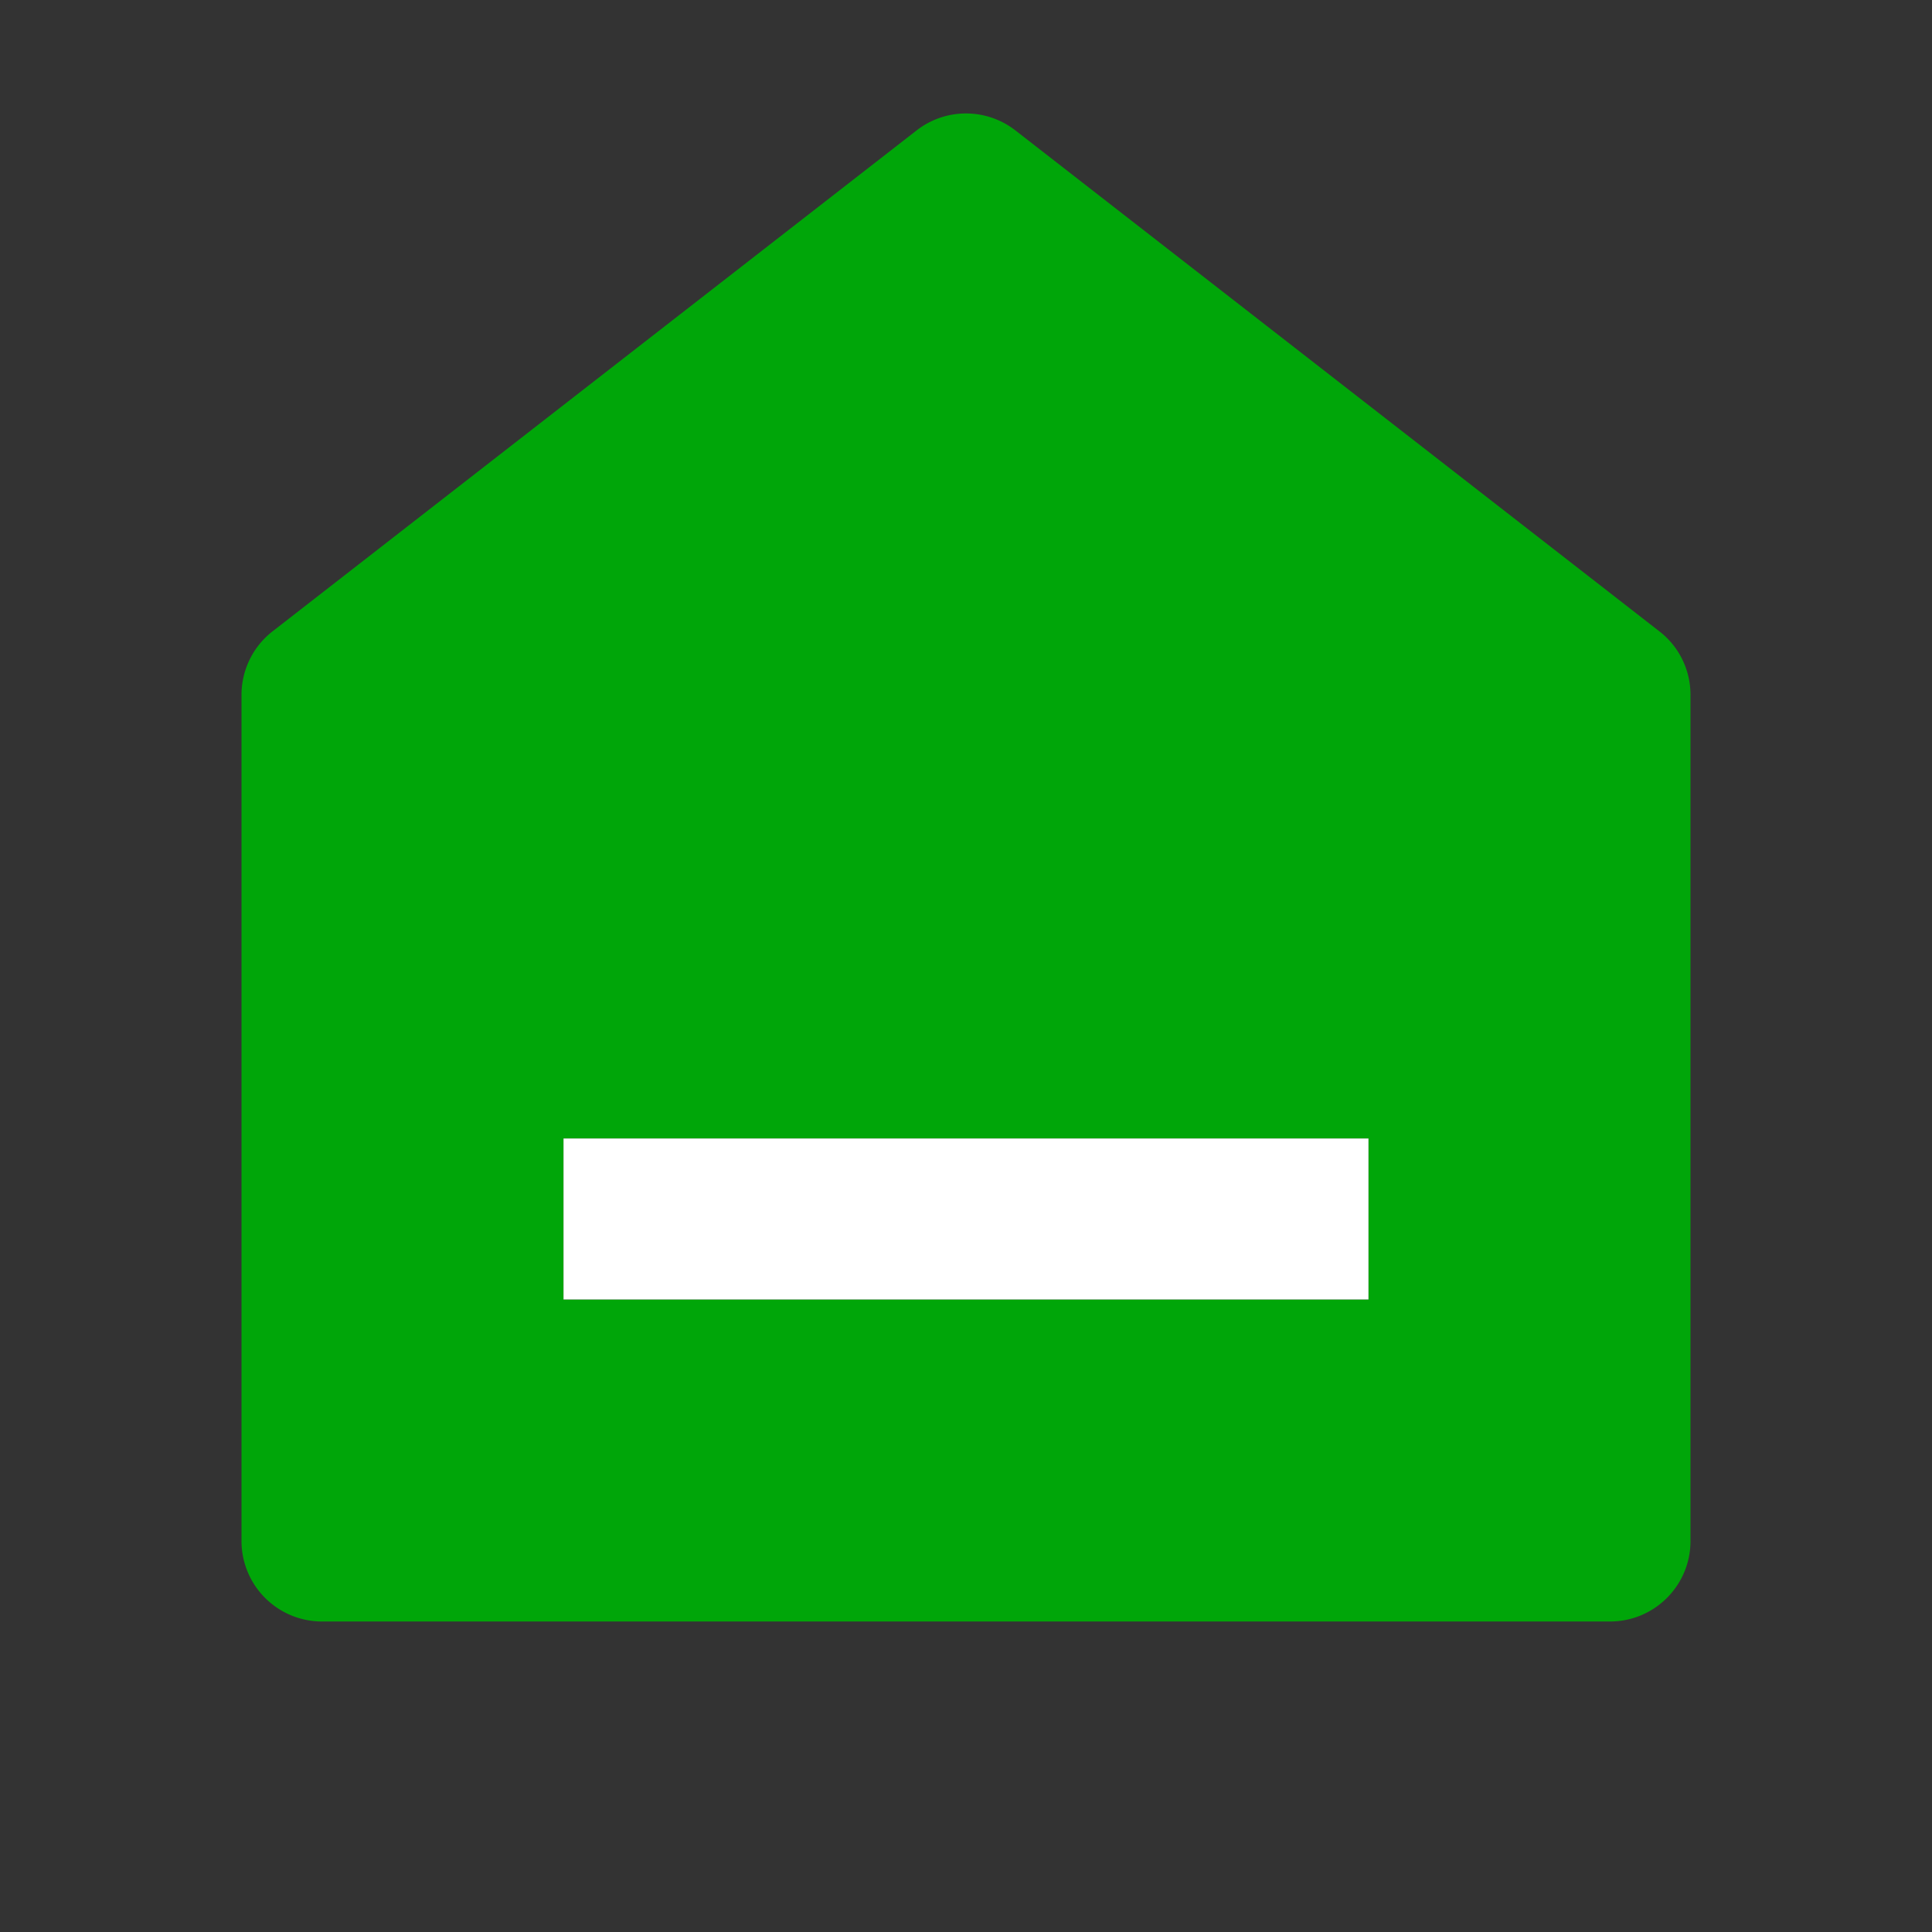 <svg xmlns="http://www.w3.org/2000/svg" width="28" height="28" fill="none"><rect width="100%" height="100%" fill="#333333" stroke="none"/><path d="M24.5 22.333c0 .645-.522 1.167-1.167 1.167H4.667A1.167 1.167 0 0 1 3.5 22.333V10.071c0-.36.166-.7.45-.921l9.334-7.26a1.166 1.166 0 0 1 1.432 0l9.333 7.26c.285.22.451.56.451.92v12.263ZM8.167 16.5v2.333h11.666V16.5H8.167Z" fill="#00A609"/><path d="M8.167 16.5v2.333h11.666V16.5H8.167Z" fill="#fff"/></svg>